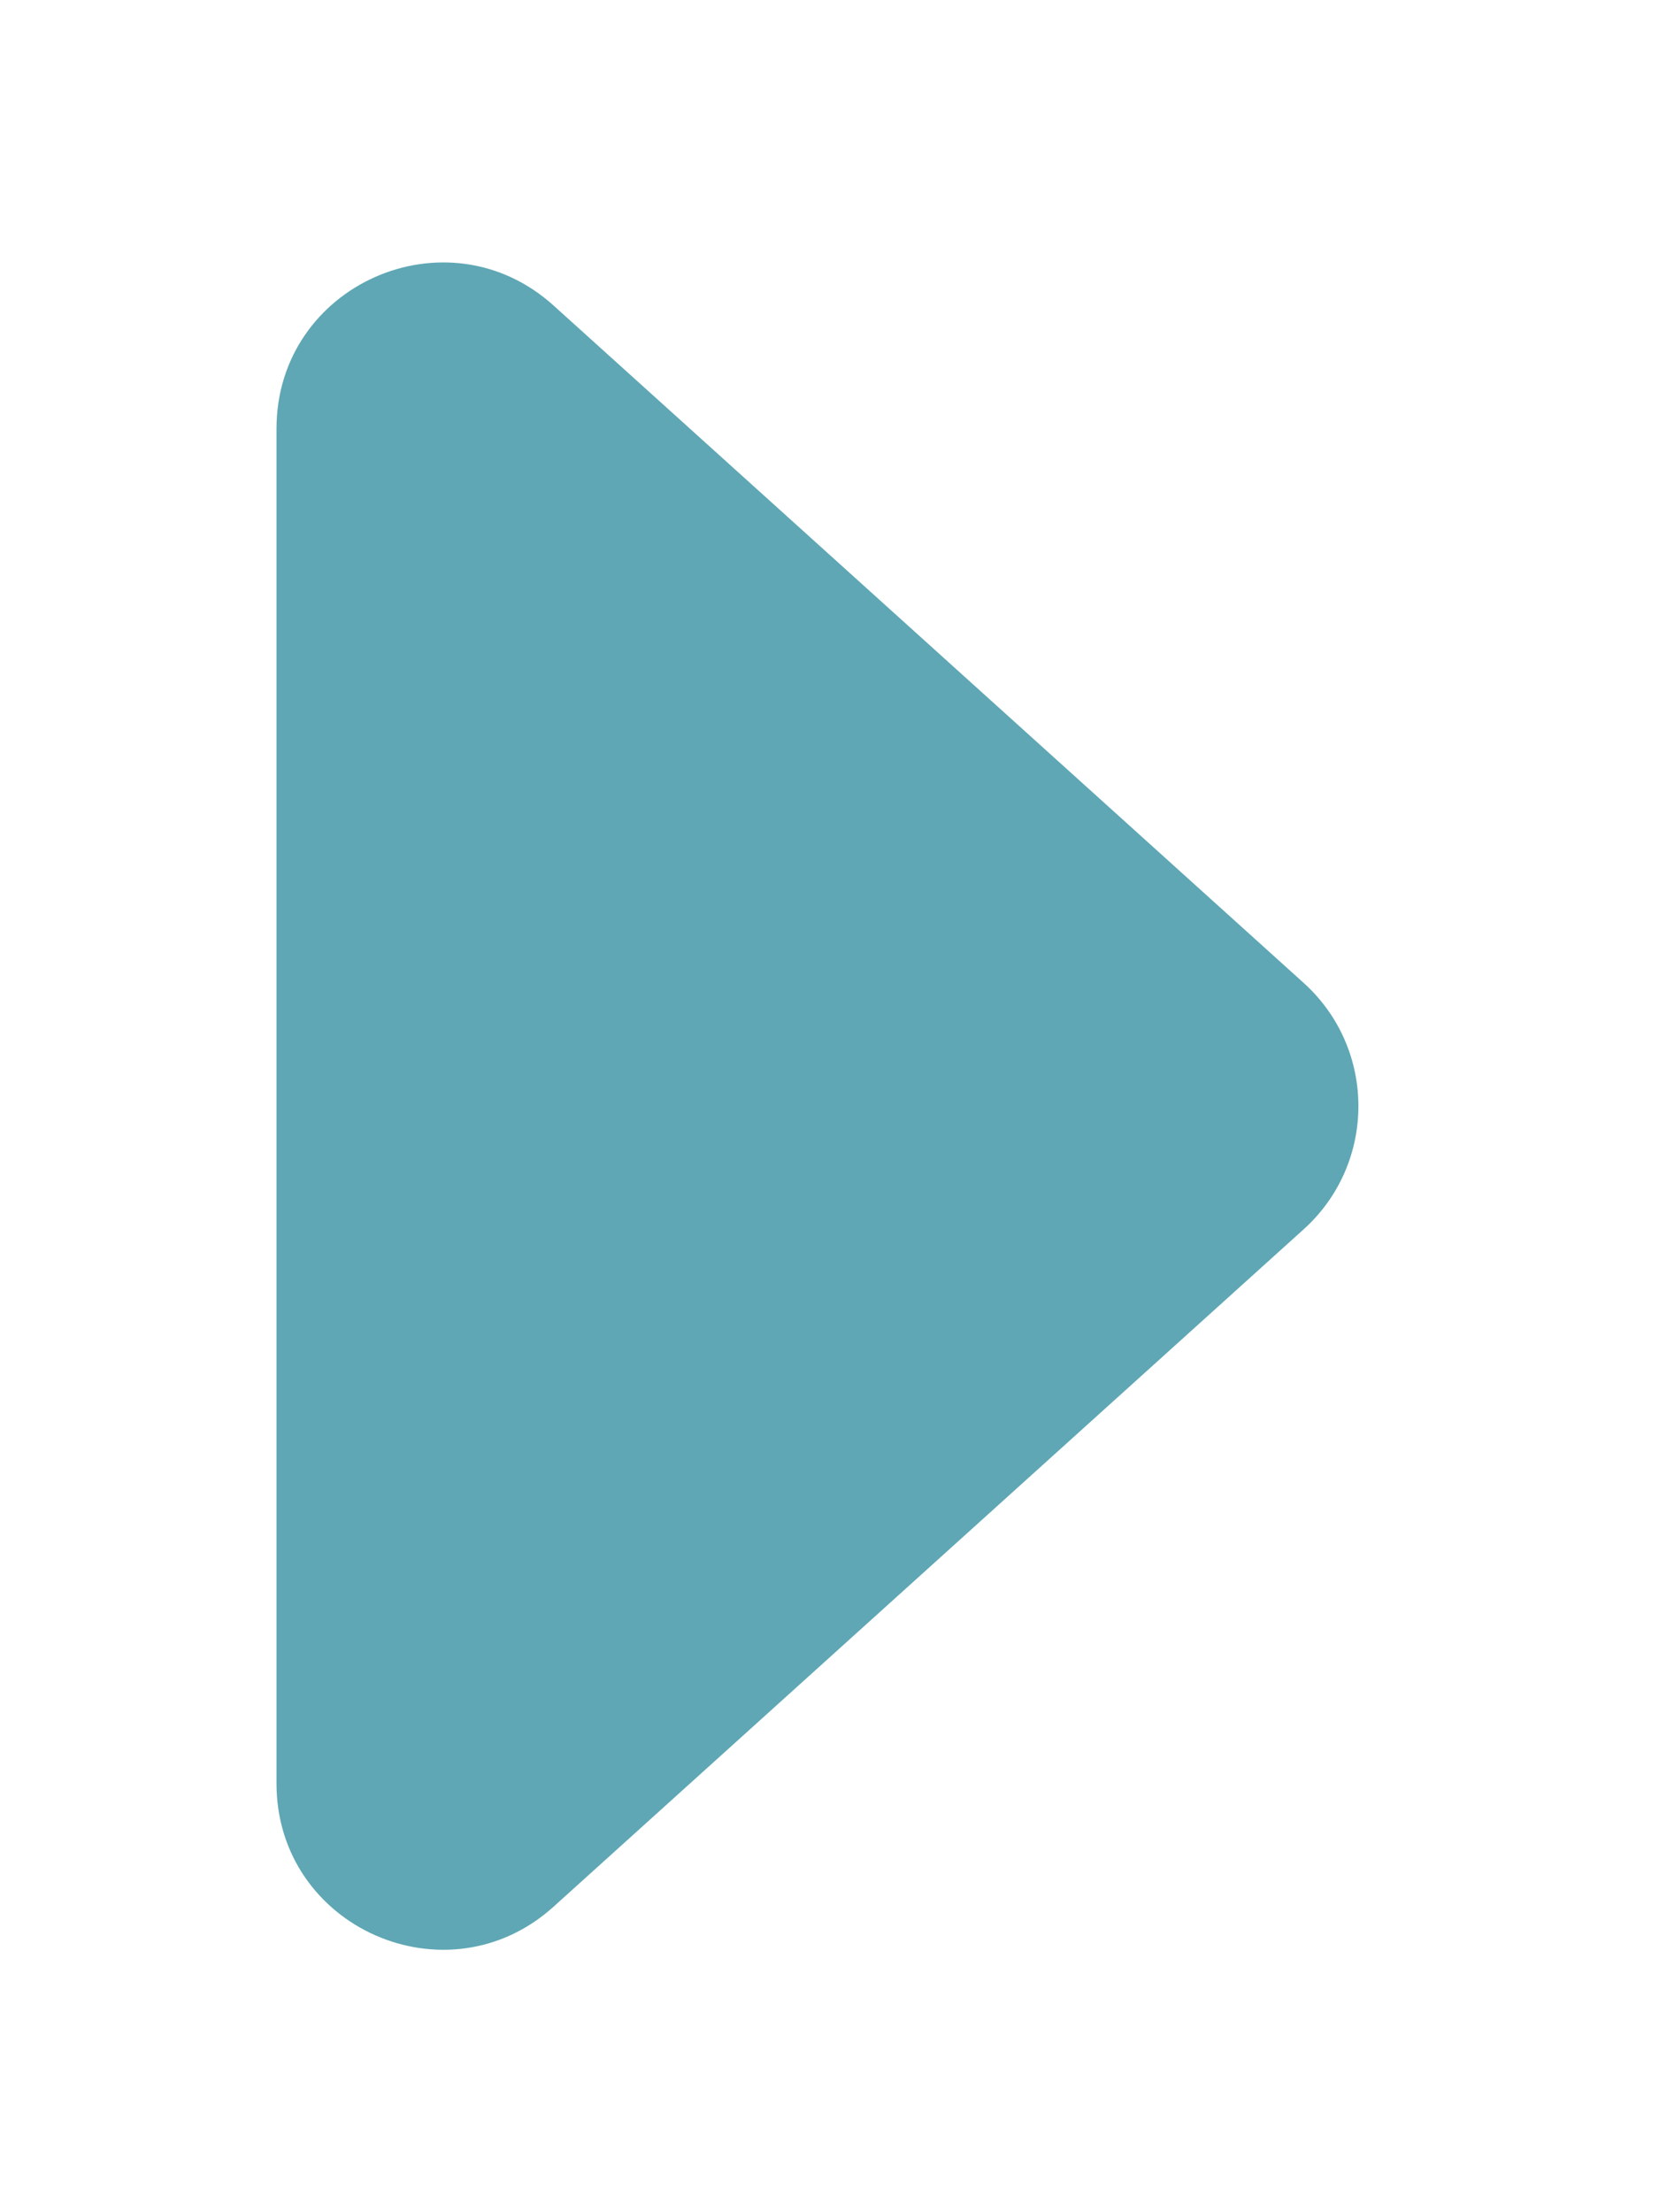 <svg width="30" height="40" viewBox="0 0 30 40" fill="none" xmlns="http://www.w3.org/2000/svg">
<path d="M10.011 5.525C8.081 3.782 5 5.151 5 7.751V32.249C5 34.849 8.081 36.218 10.011 34.475L23.575 22.227C24.894 21.035 24.894 18.965 23.575 17.773L10.011 5.525Z" fill="#057589" fill-opacity="0.64"/>
</svg>
